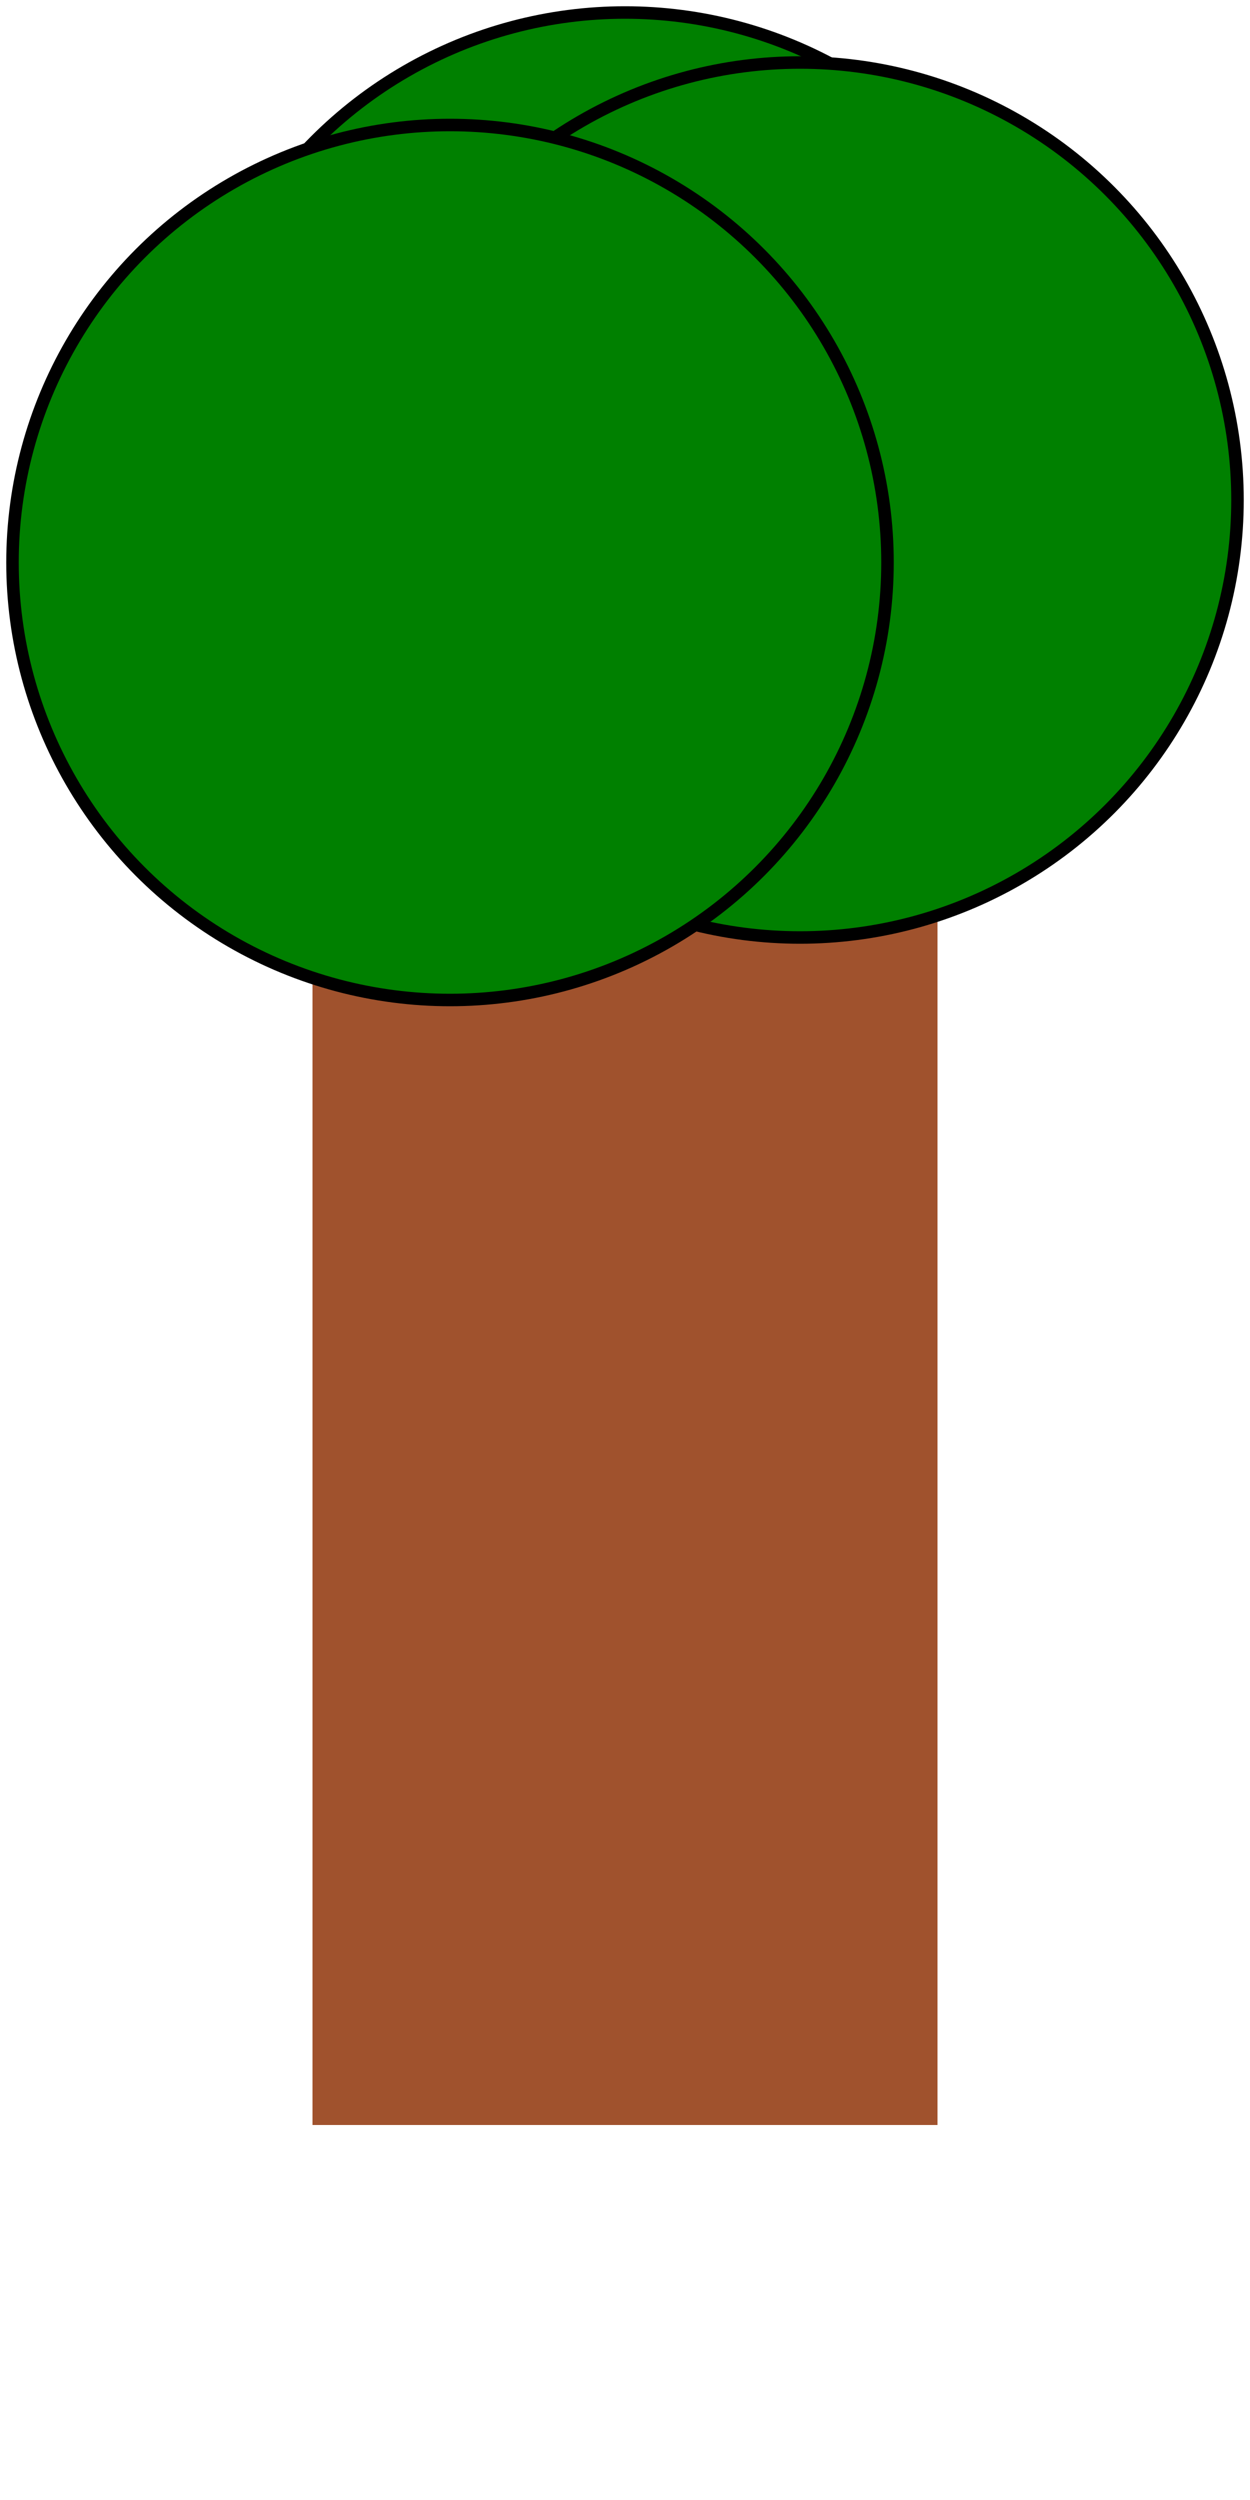 <svg xmlns="http://www.w3.org/2000/svg" viewBox="0 0 1 2">
	<rect fill="sienna" x="0.25" y="0.2" width="0.5" height="1.5" />
	<circle cx="0.5" cy="0.36" r="0.35" fill="green" stroke-width="0.01" stroke="black" />
	<circle cx="0.64" cy="0.4" r="0.35" fill="green" stroke-width="0.01" stroke="black" />
	<circle cx="0.36" cy="0.45" r="0.35" fill="green" stroke-width="0.01" stroke="black" />
</svg>